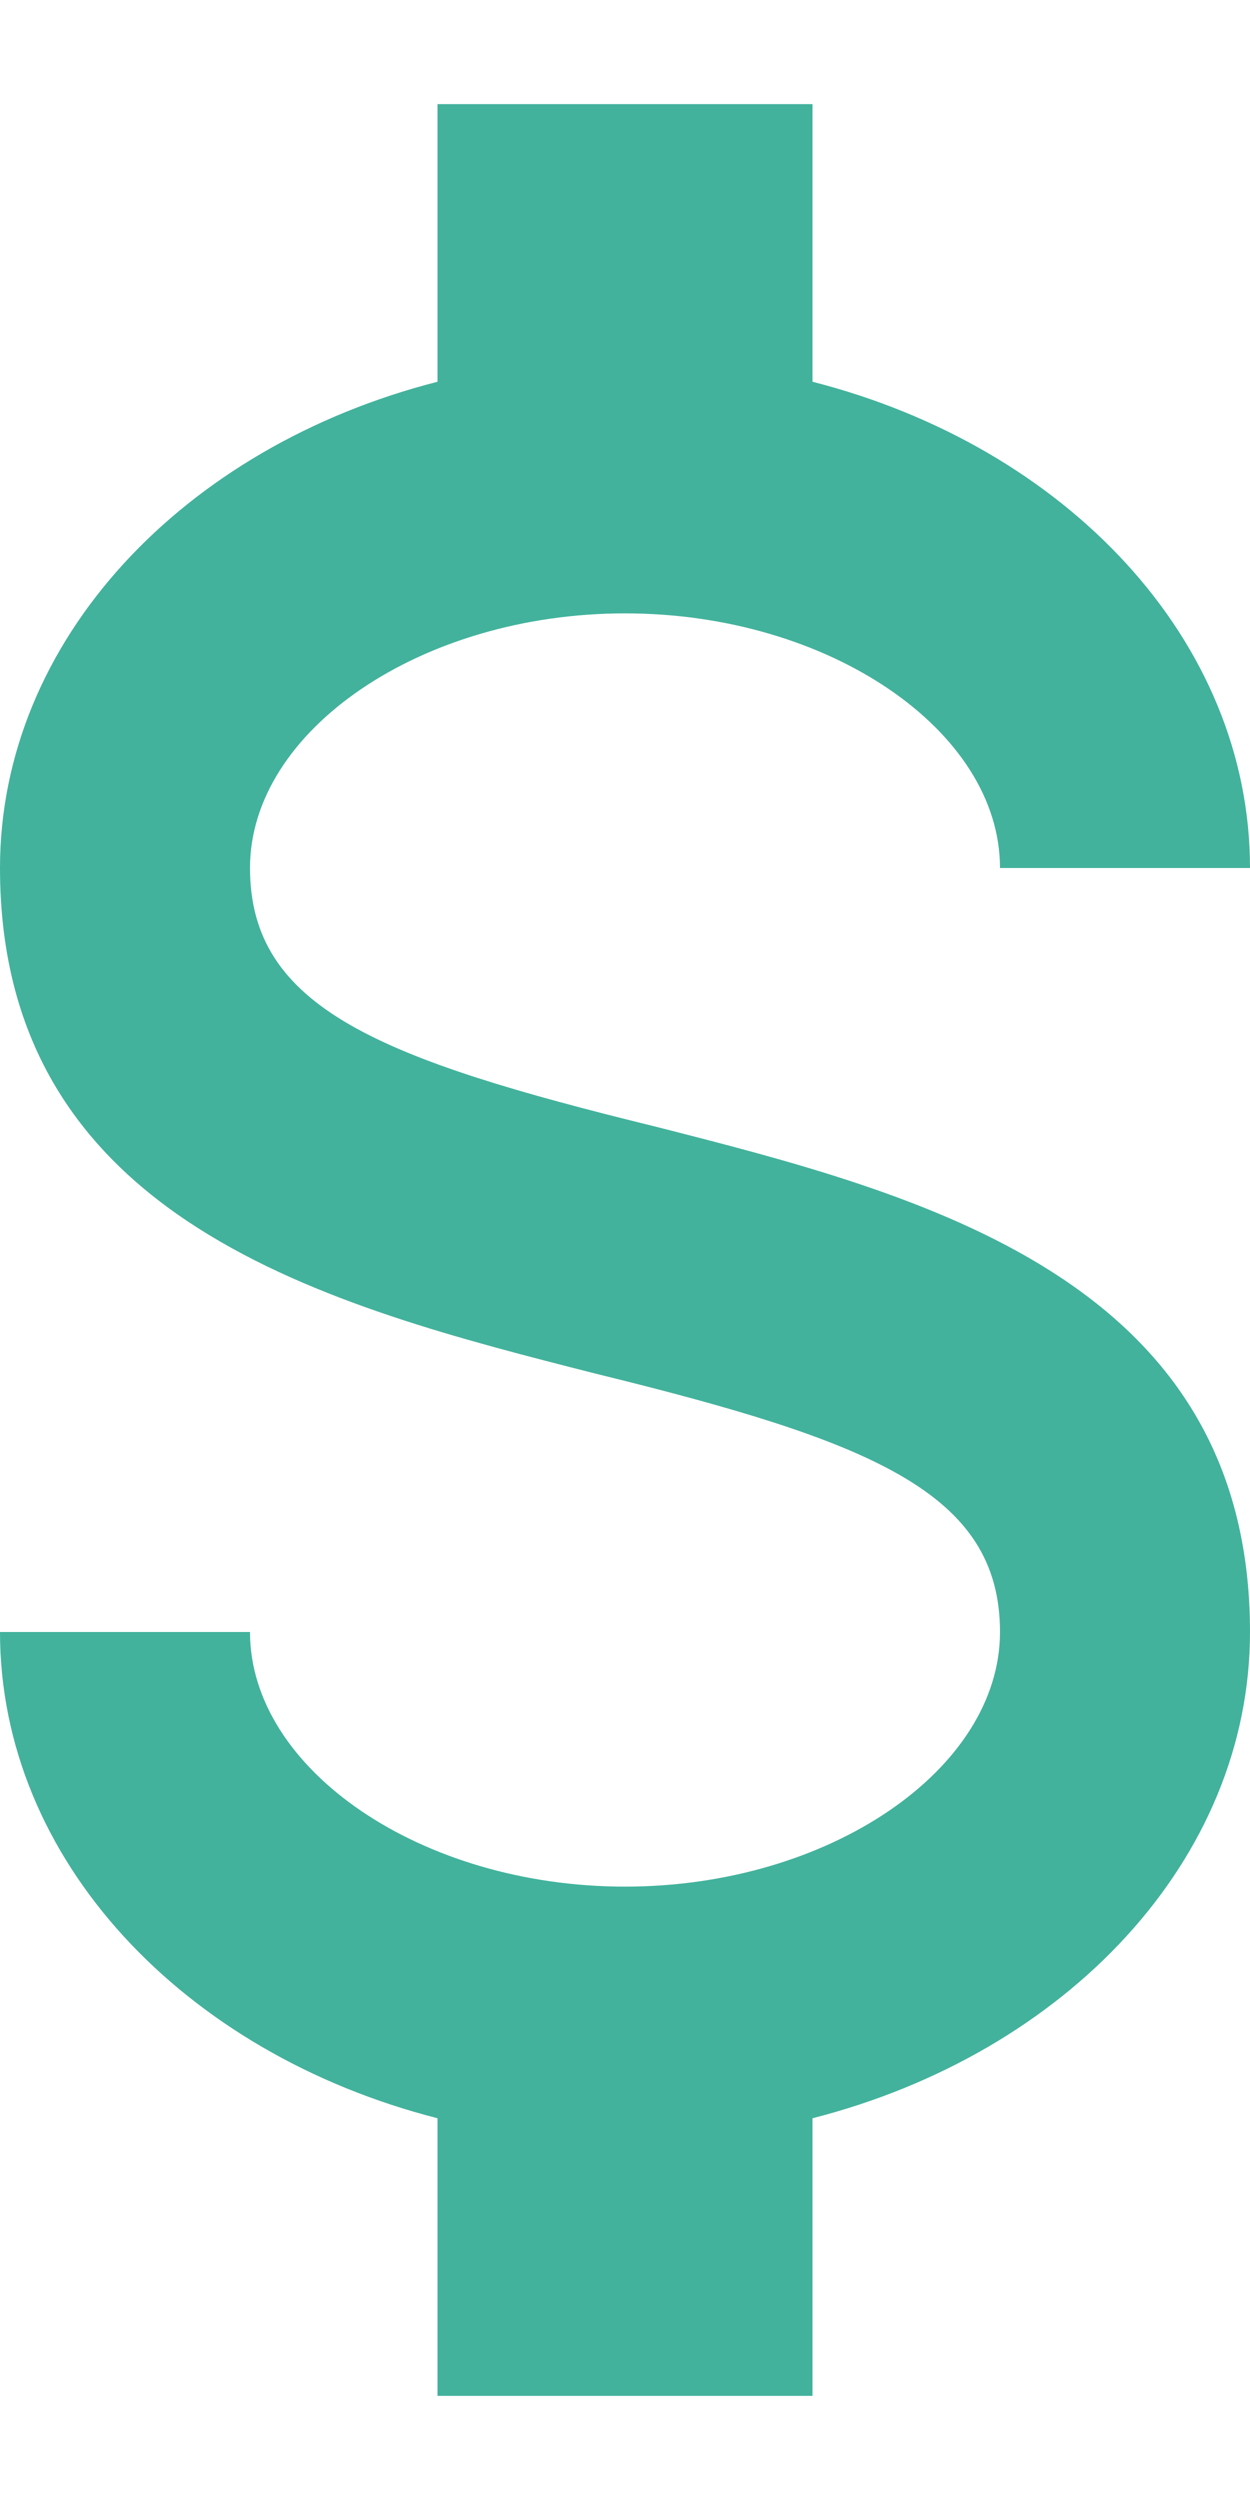 <svg width="10" height="20" viewBox="0 0 10 20" fill="none" xmlns="http://www.w3.org/2000/svg">
<path d="M0 13.056H2C2 14.156 3.37 15.093 5 15.093C6.63 15.093 8 14.156 8 13.056C8 11.935 6.96 11.528 4.76 10.988C2.64 10.448 0 9.776 0 6.944C0 5.121 1.47 3.573 3.5 3.054V0.833H6.5V3.054C8.53 3.573 10 5.121 10 6.944H8C8 5.844 6.63 4.907 5 4.907C3.37 4.907 2 5.844 2 6.944C2 8.065 3.04 8.472 5.24 9.012C7.36 9.552 10 10.224 10 13.056C10 14.879 8.53 16.427 6.5 16.946V19.167H3.5V16.946C1.47 16.427 0 14.879 0 13.056Z" fill="#42B29C"/>
</svg>
